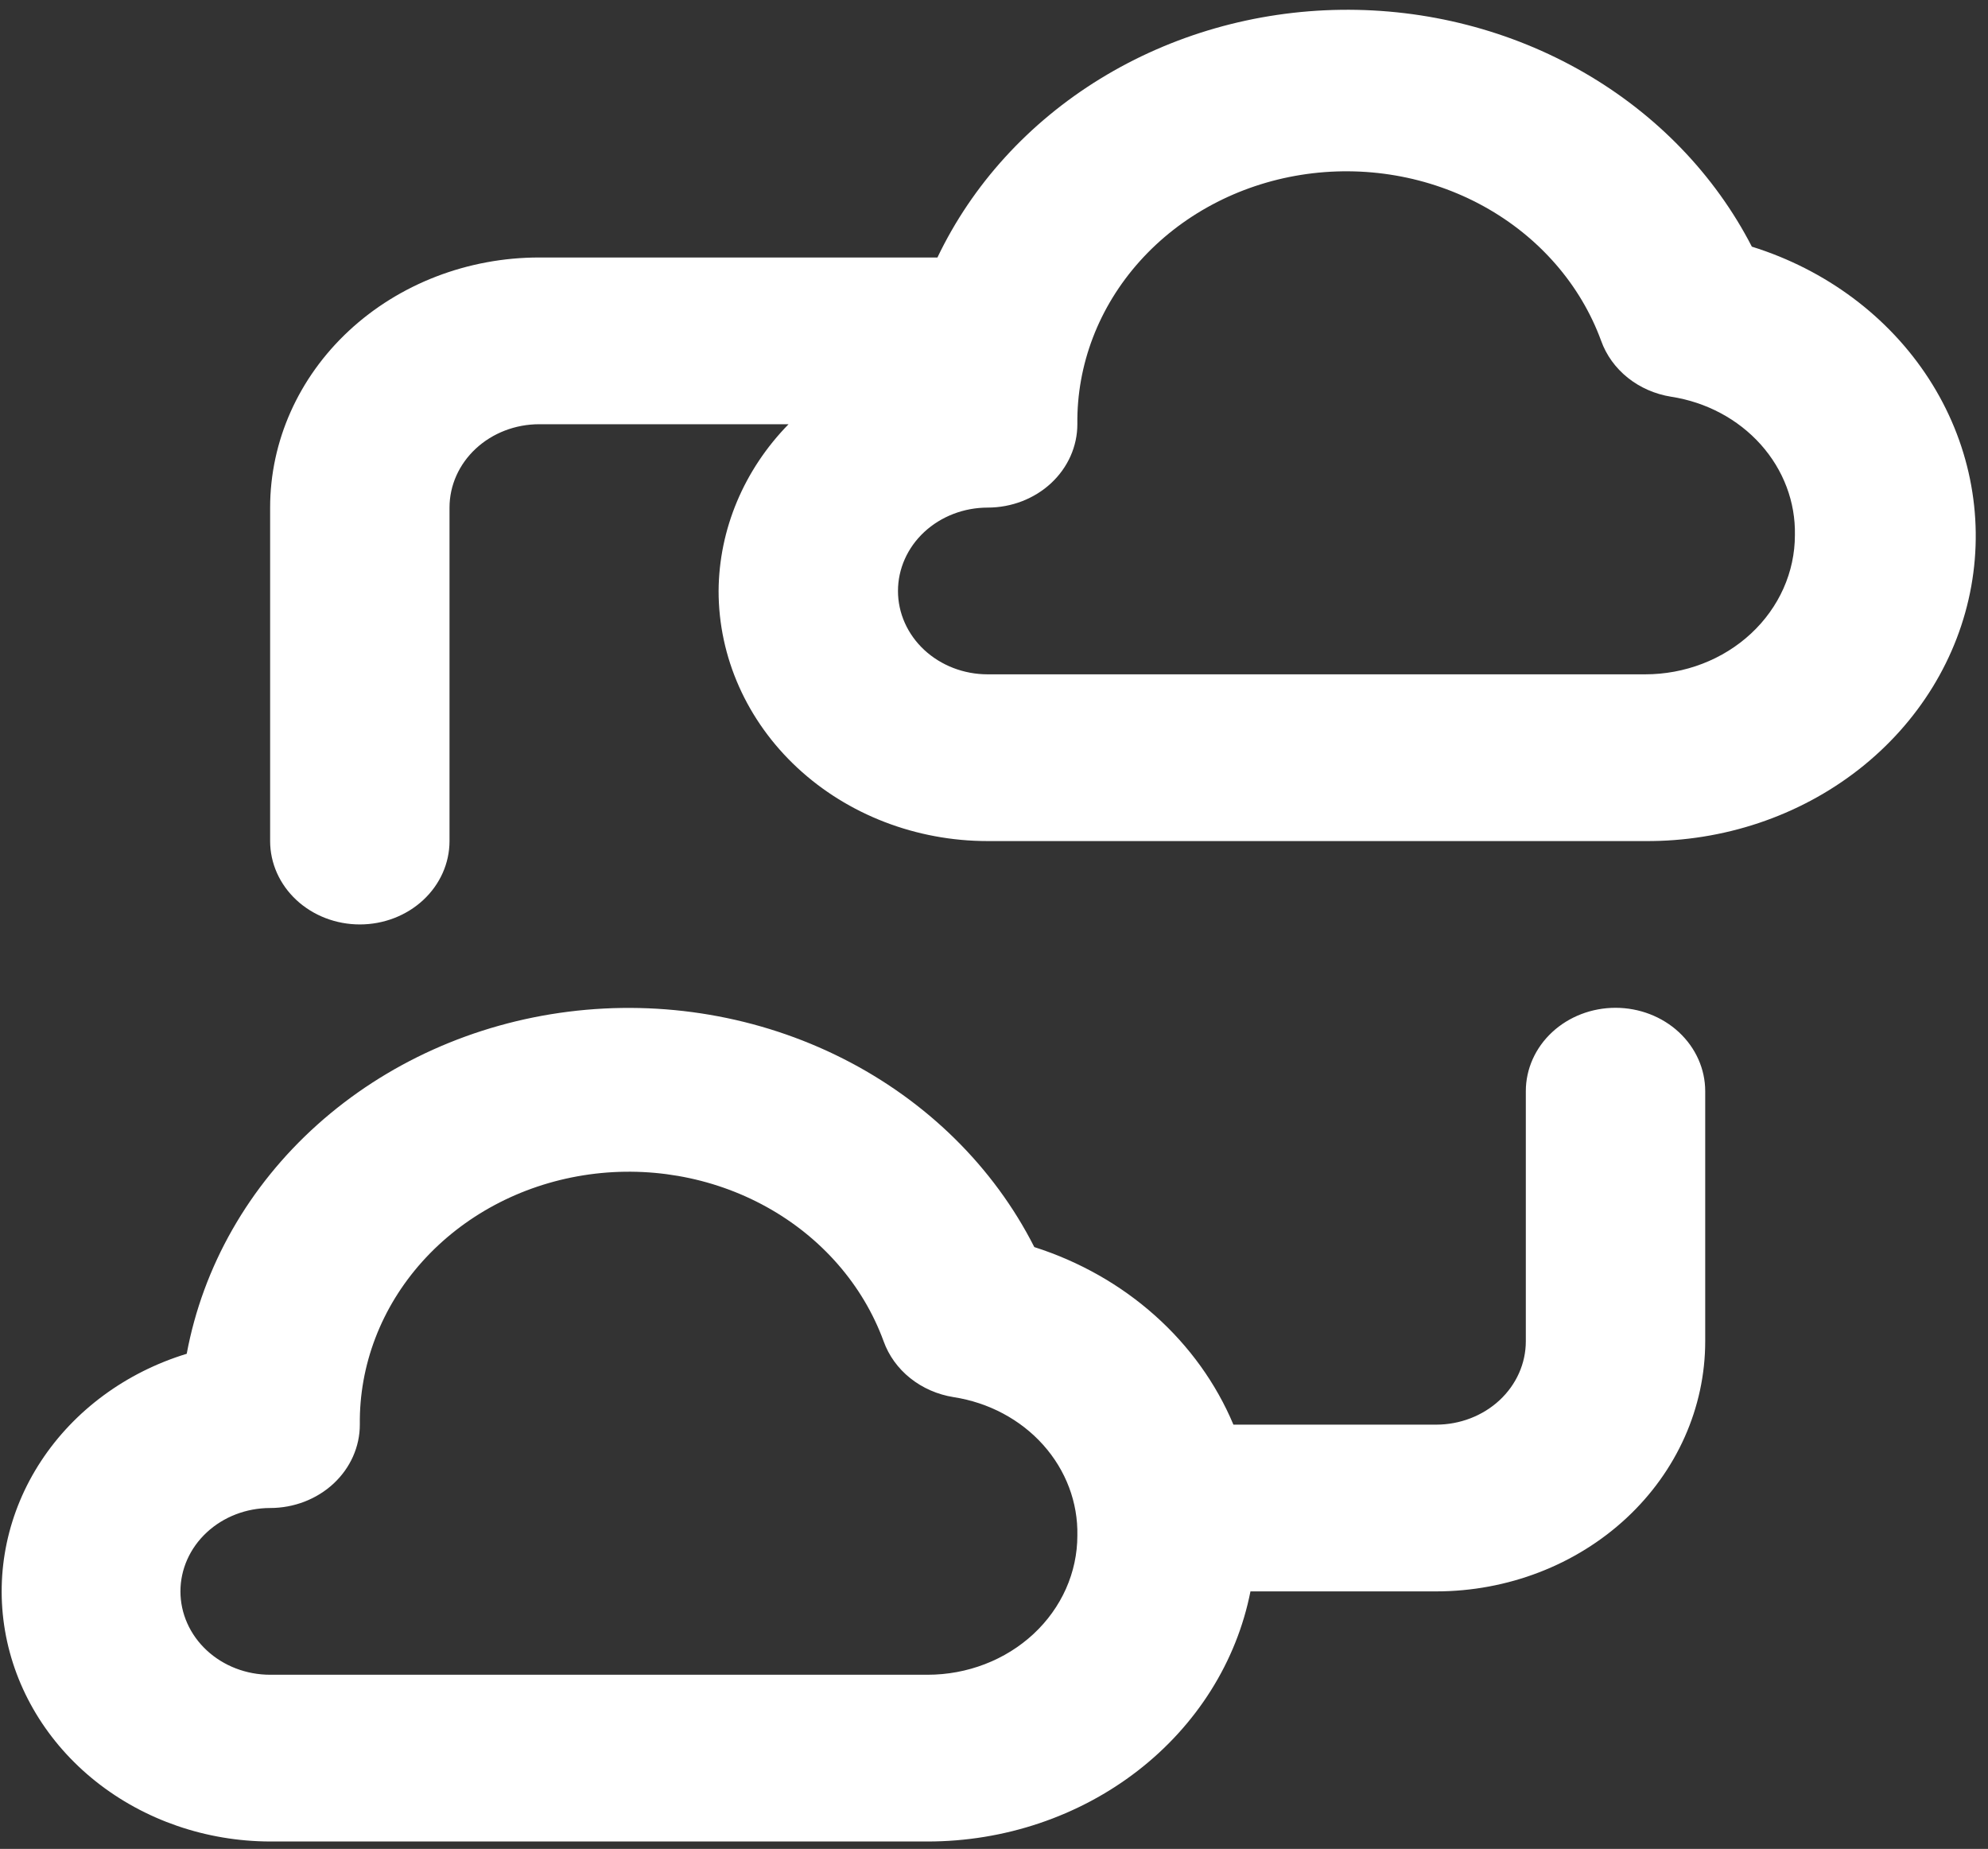 <svg width="157" height="146" viewBox="0 0 157 146" fill="none" xmlns="http://www.w3.org/2000/svg">
<rect x="0" y="0" width="157" height="146" fill="#333333" stroke="none"/>
<path d="M138.35 19.477C135.428 13.804 130.819 9.028 125.068 5.713C119.316 2.399 112.664 0.685 105.897 0.775C99.13 0.865 92.533 2.755 86.886 6.221C81.239 9.687 76.779 14.585 74.033 20.333H42.583C36.947 20.333 31.543 22.414 27.557 26.118C23.572 29.822 21.333 34.845 21.333 40.083V66.417C21.333 68.163 22.08 69.837 23.408 71.072C24.736 72.306 26.538 73 28.417 73C30.295 73 32.097 72.306 33.425 71.072C34.754 69.837 35.5 68.163 35.5 66.417V40.083C35.5 38.337 36.246 36.663 37.575 35.428C38.903 34.194 40.705 33.5 42.583 33.5H62.275C58.749 37.105 56.781 41.795 56.75 46.667C56.75 51.905 58.989 56.928 62.974 60.632C66.959 64.336 72.364 66.417 78 66.417H129.921C136.089 66.458 142.07 64.454 146.791 60.765C151.512 57.076 154.664 51.943 155.679 46.289C156.694 40.635 155.507 34.829 152.331 29.915C149.155 25.001 144.198 21.3 138.35 19.477ZM129.921 53.25H78C76.121 53.25 74.32 52.556 72.991 51.322C71.663 50.087 70.917 48.413 70.917 46.667C70.917 44.921 71.663 43.246 72.991 42.011C74.32 40.777 76.121 40.083 78 40.083C79.879 40.083 81.68 39.39 83.009 38.155C84.337 36.92 85.083 35.246 85.083 33.5C85.026 28.802 86.773 24.239 90.01 20.63C93.247 17.021 97.763 14.603 102.745 13.81C107.728 13.017 112.852 13.901 117.197 16.303C121.541 18.705 124.822 22.468 126.45 26.917C126.855 28.048 127.583 29.056 128.556 29.833C129.529 30.61 130.711 31.126 131.975 31.328C134.745 31.754 137.257 33.093 139.052 35.1C140.847 37.106 141.805 39.647 141.75 42.256C141.75 43.7 141.444 45.129 140.85 46.463C140.255 47.797 139.384 49.009 138.285 50.03C137.187 51.051 135.883 51.861 134.448 52.413C133.012 52.966 131.474 53.25 129.921 53.25ZM127.583 79.583C125.705 79.583 123.903 80.277 122.575 81.511C121.246 82.746 120.5 84.421 120.5 86.167V105.917C120.5 107.663 119.754 109.337 118.425 110.572C117.097 111.806 115.295 112.5 113.417 112.5H97.408C96.039 109.242 93.924 106.3 91.208 103.879C88.493 101.457 85.242 99.614 81.683 98.478C78.474 92.146 73.176 86.931 66.56 83.588C59.944 80.246 52.354 78.95 44.892 79.89C37.429 80.829 30.484 83.955 25.063 88.812C19.642 93.67 16.028 100.008 14.746 106.904C9.949 108.369 5.87 111.375 3.24 115.381C0.611 119.387 -0.398 124.133 0.395 128.768C1.187 133.402 3.73 137.623 7.567 140.674C11.404 143.725 16.284 145.406 21.333 145.417H73.254C79.319 145.417 85.192 143.44 89.851 139.832C94.51 136.223 97.66 131.211 98.754 125.667H113.417C119.053 125.667 124.458 123.586 128.443 119.882C132.428 116.178 134.667 111.155 134.667 105.917V86.167C134.667 84.421 133.92 82.746 132.592 81.511C131.264 80.277 129.462 79.583 127.583 79.583ZM73.254 132.25H21.333C19.455 132.25 17.653 131.556 16.325 130.322C14.996 129.087 14.25 127.413 14.25 125.667C14.25 123.921 14.996 122.246 16.325 121.012C17.653 119.777 19.455 119.083 21.333 119.083C23.212 119.083 25.014 118.39 26.342 117.155C27.67 115.92 28.417 114.246 28.417 112.5C28.36 107.802 30.106 103.239 33.343 99.63C36.581 96.021 41.096 93.603 46.079 92.81C51.062 92.017 56.185 92.901 60.53 95.303C64.874 97.705 68.155 101.468 69.783 105.917C70.188 107.048 70.916 108.056 71.889 108.833C72.862 109.609 74.044 110.126 75.308 110.327C78.078 110.754 80.591 112.093 82.385 114.1C84.18 116.107 85.138 118.647 85.083 121.256C85.083 122.7 84.777 124.129 84.183 125.463C83.588 126.797 82.717 128.009 81.619 129.03C80.52 130.051 79.216 130.861 77.781 131.413C76.346 131.966 74.808 132.25 73.254 132.25Z" fill="white"/>
</svg>
